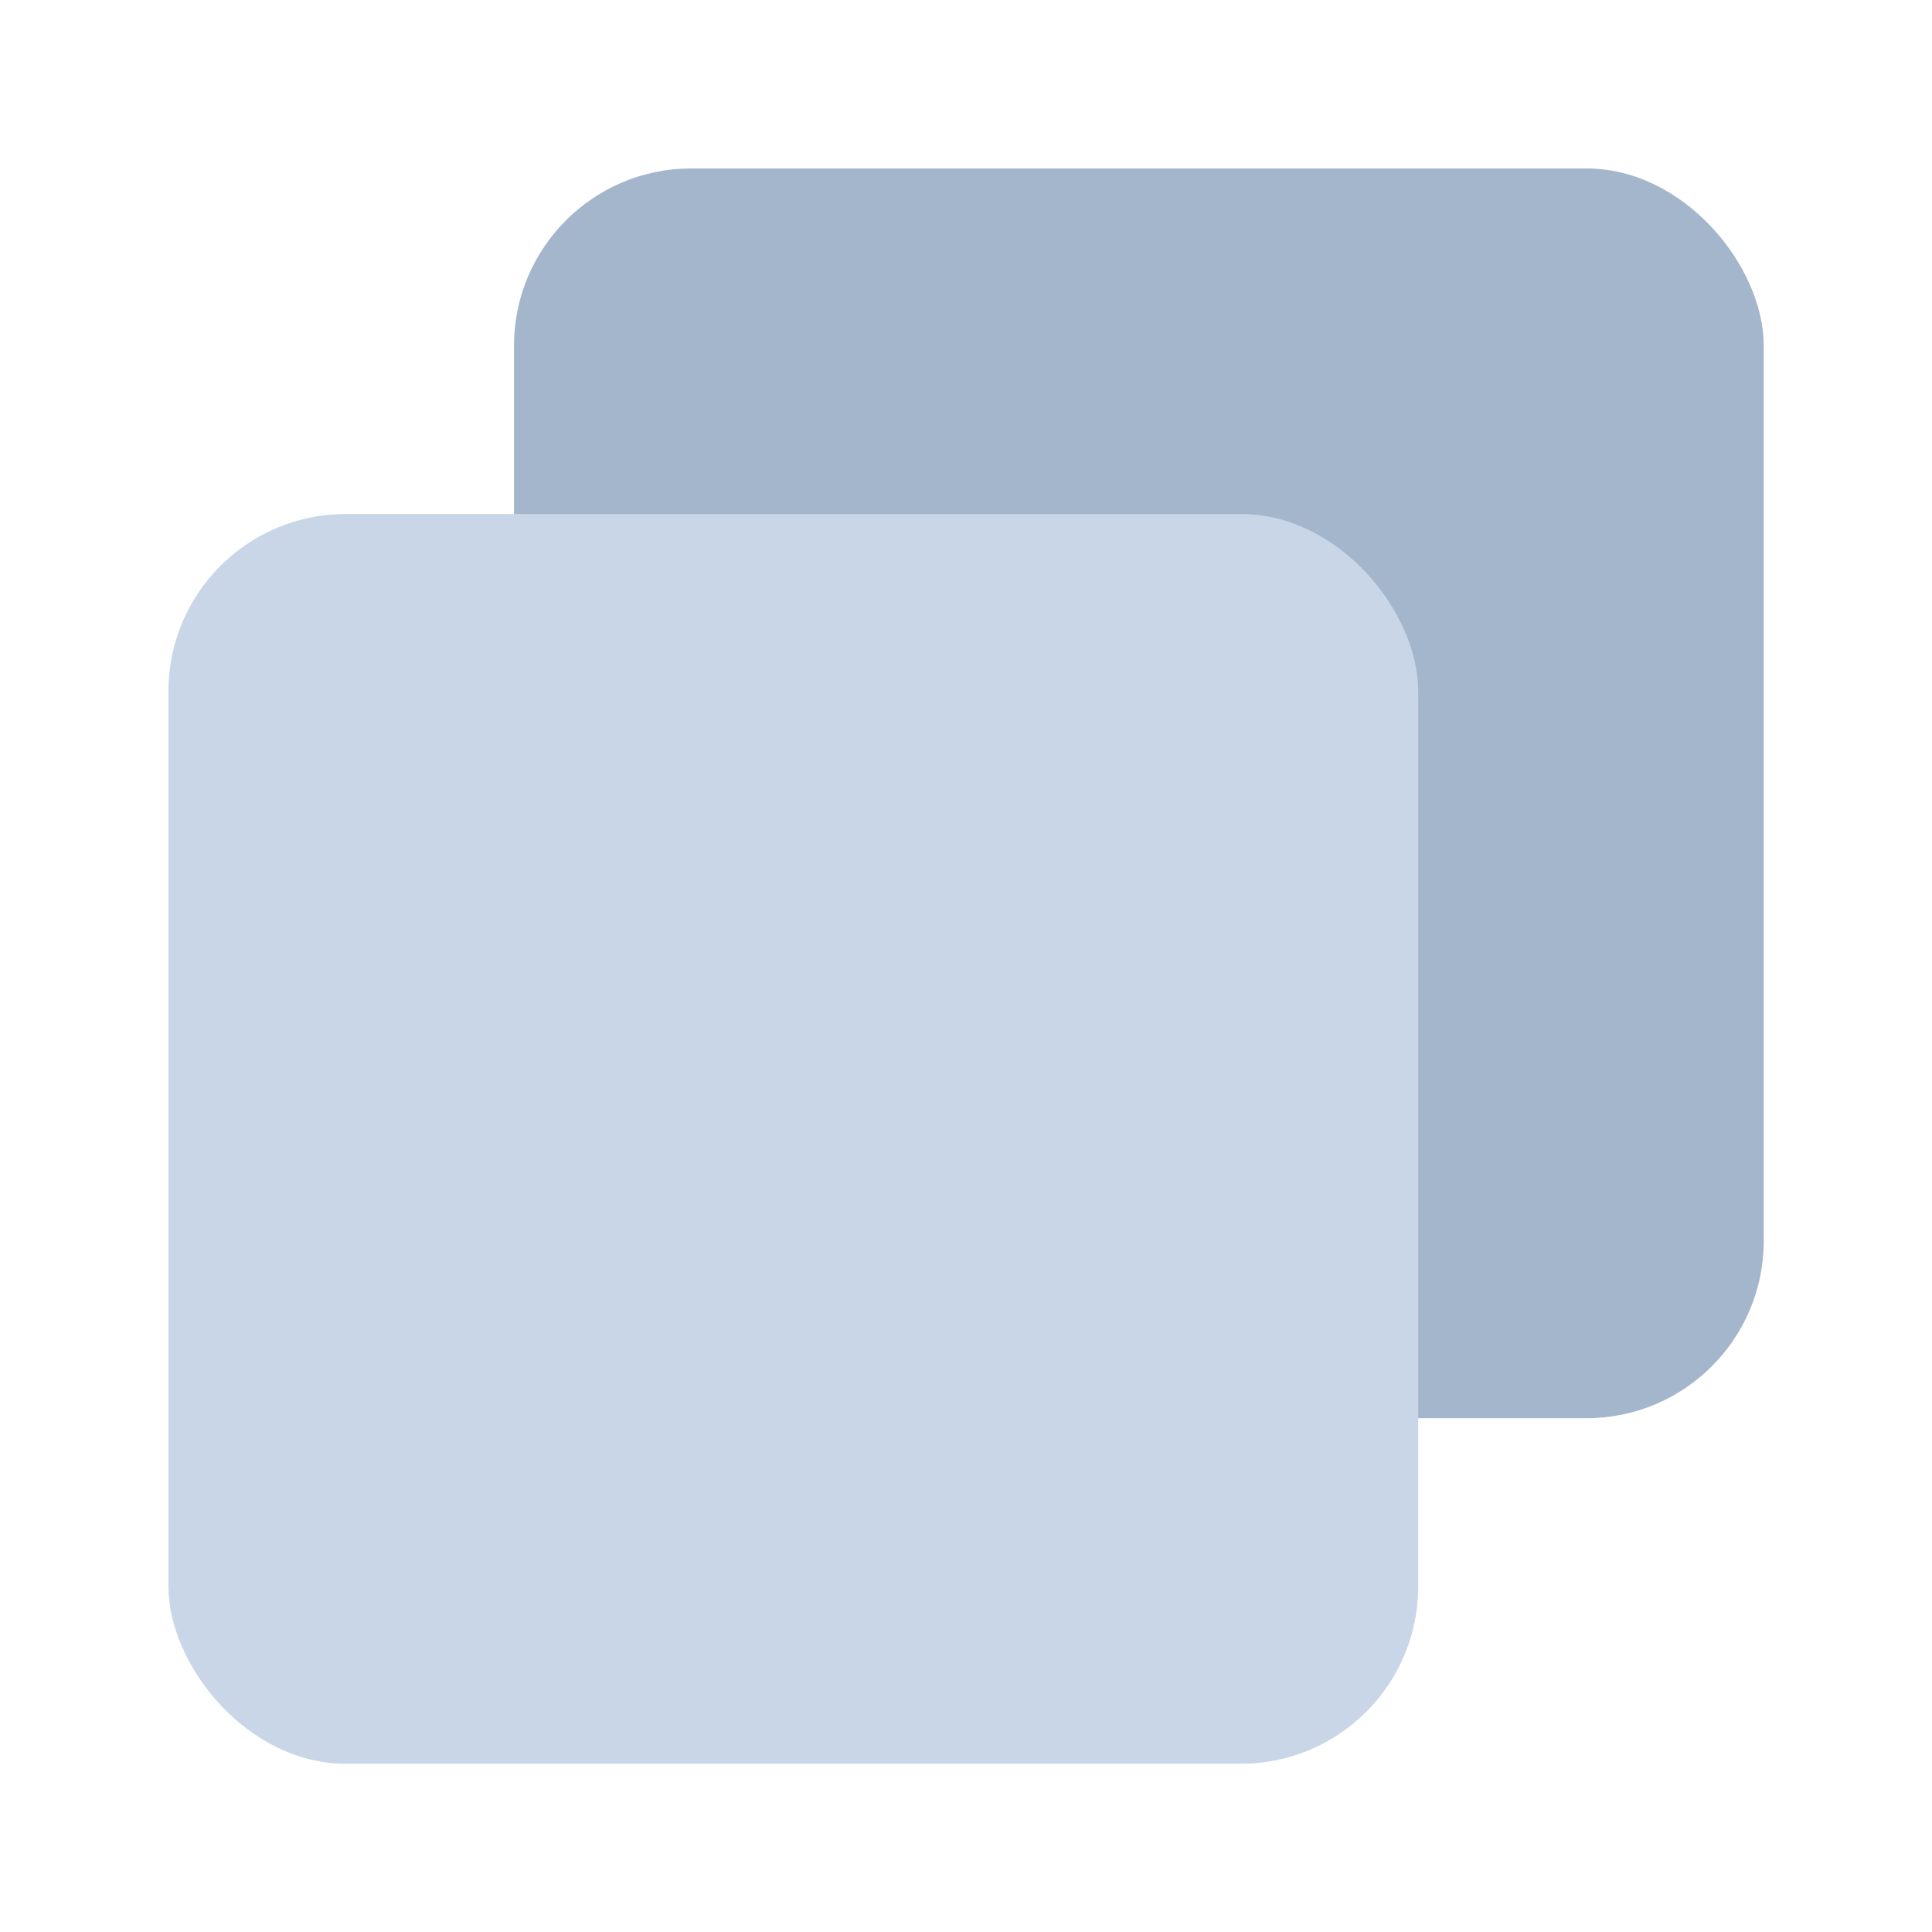 <?xml version="1.0" encoding="UTF-8"?>
<svg id="_레이어_1" data-name="레이어 1" xmlns="http://www.w3.org/2000/svg" viewBox="0 0 96 96">
  <defs>
    <style>
      .cls-1 {
        fill: #a4b6cc;
      }

      .cls-2 {
        fill: #c9d6e7;
      }
    </style>
  </defs>
  <rect class="cls-1" x="25.54" y="8.37" width="62.1" height="62.1" rx="8.81" ry="8.81"/>
  <rect class="cls-2" x="8.37" y="25.54" width="62.1" height="62.1" rx="8.81" ry="8.81"/>
</svg>